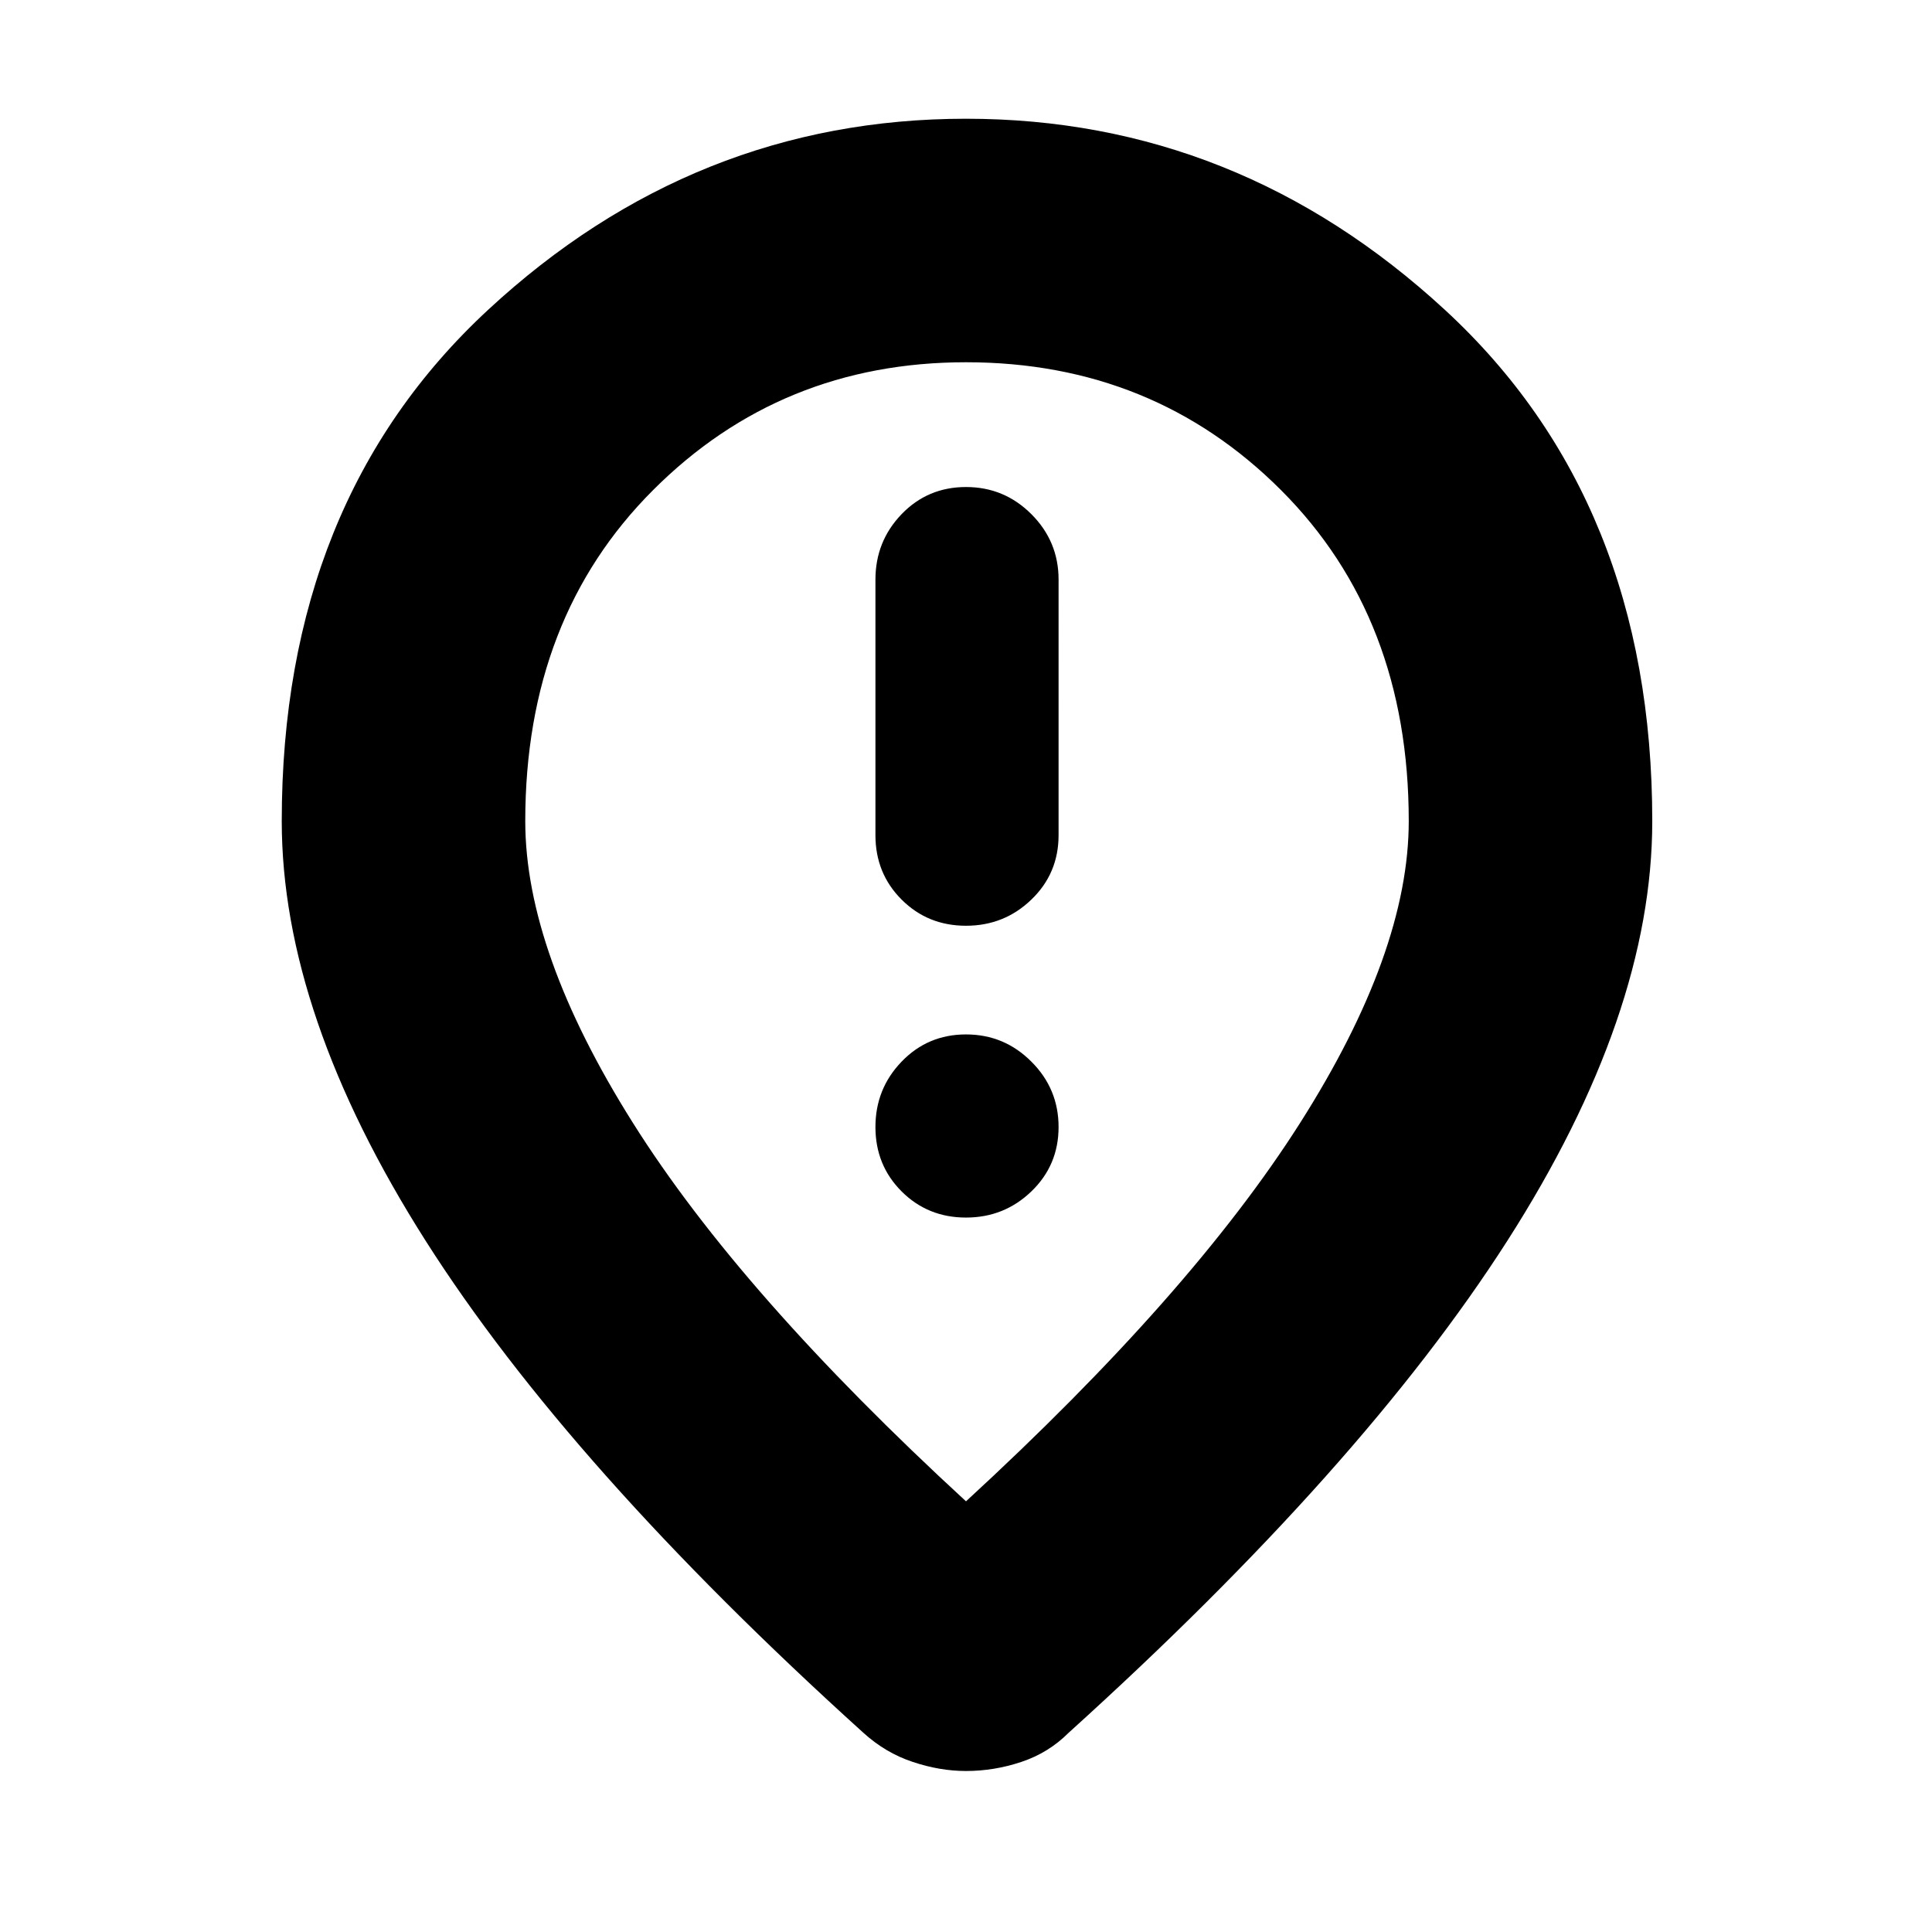 <svg xmlns="http://www.w3.org/2000/svg" height="24" width="24"><path d="M12 11.5q.475 0 .812-.325.338-.325.338-.8V7.2q0-.475-.338-.813-.337-.337-.812-.337-.475 0-.8.337-.325.338-.325.813v3.175q0 .475.325.8.325.325.8.325Zm0 3.625q.475 0 .812-.325.338-.325.338-.8 0-.475-.338-.812-.337-.338-.812-.338-.475 0-.8.338-.325.337-.325.812 0 .475.325.8.325.325.8.325Zm0 3.525q2.8-2.575 4.15-4.7 1.35-2.125 1.35-3.75 0-2.525-1.587-4.112Q14.325 4.5 12 4.5q-2.3 0-3.887 1.588Q6.525 7.675 6.525 10.2q0 1.625 1.338 3.75Q9.2 16.075 12 18.65ZM12 22q-.325 0-.662-.113-.338-.112-.613-.362-3.65-3.3-5.438-6.112Q3.5 12.6 3.5 10.2q0-3.975 2.562-6.35Q8.625 1.475 12 1.475q3.375 0 5.95 2.375t2.575 6.35q0 2.4-1.8 5.213-1.8 2.812-5.45 6.112-.25.25-.587.362Q12.35 22 12 22Zm0-11.8Z"/></svg>